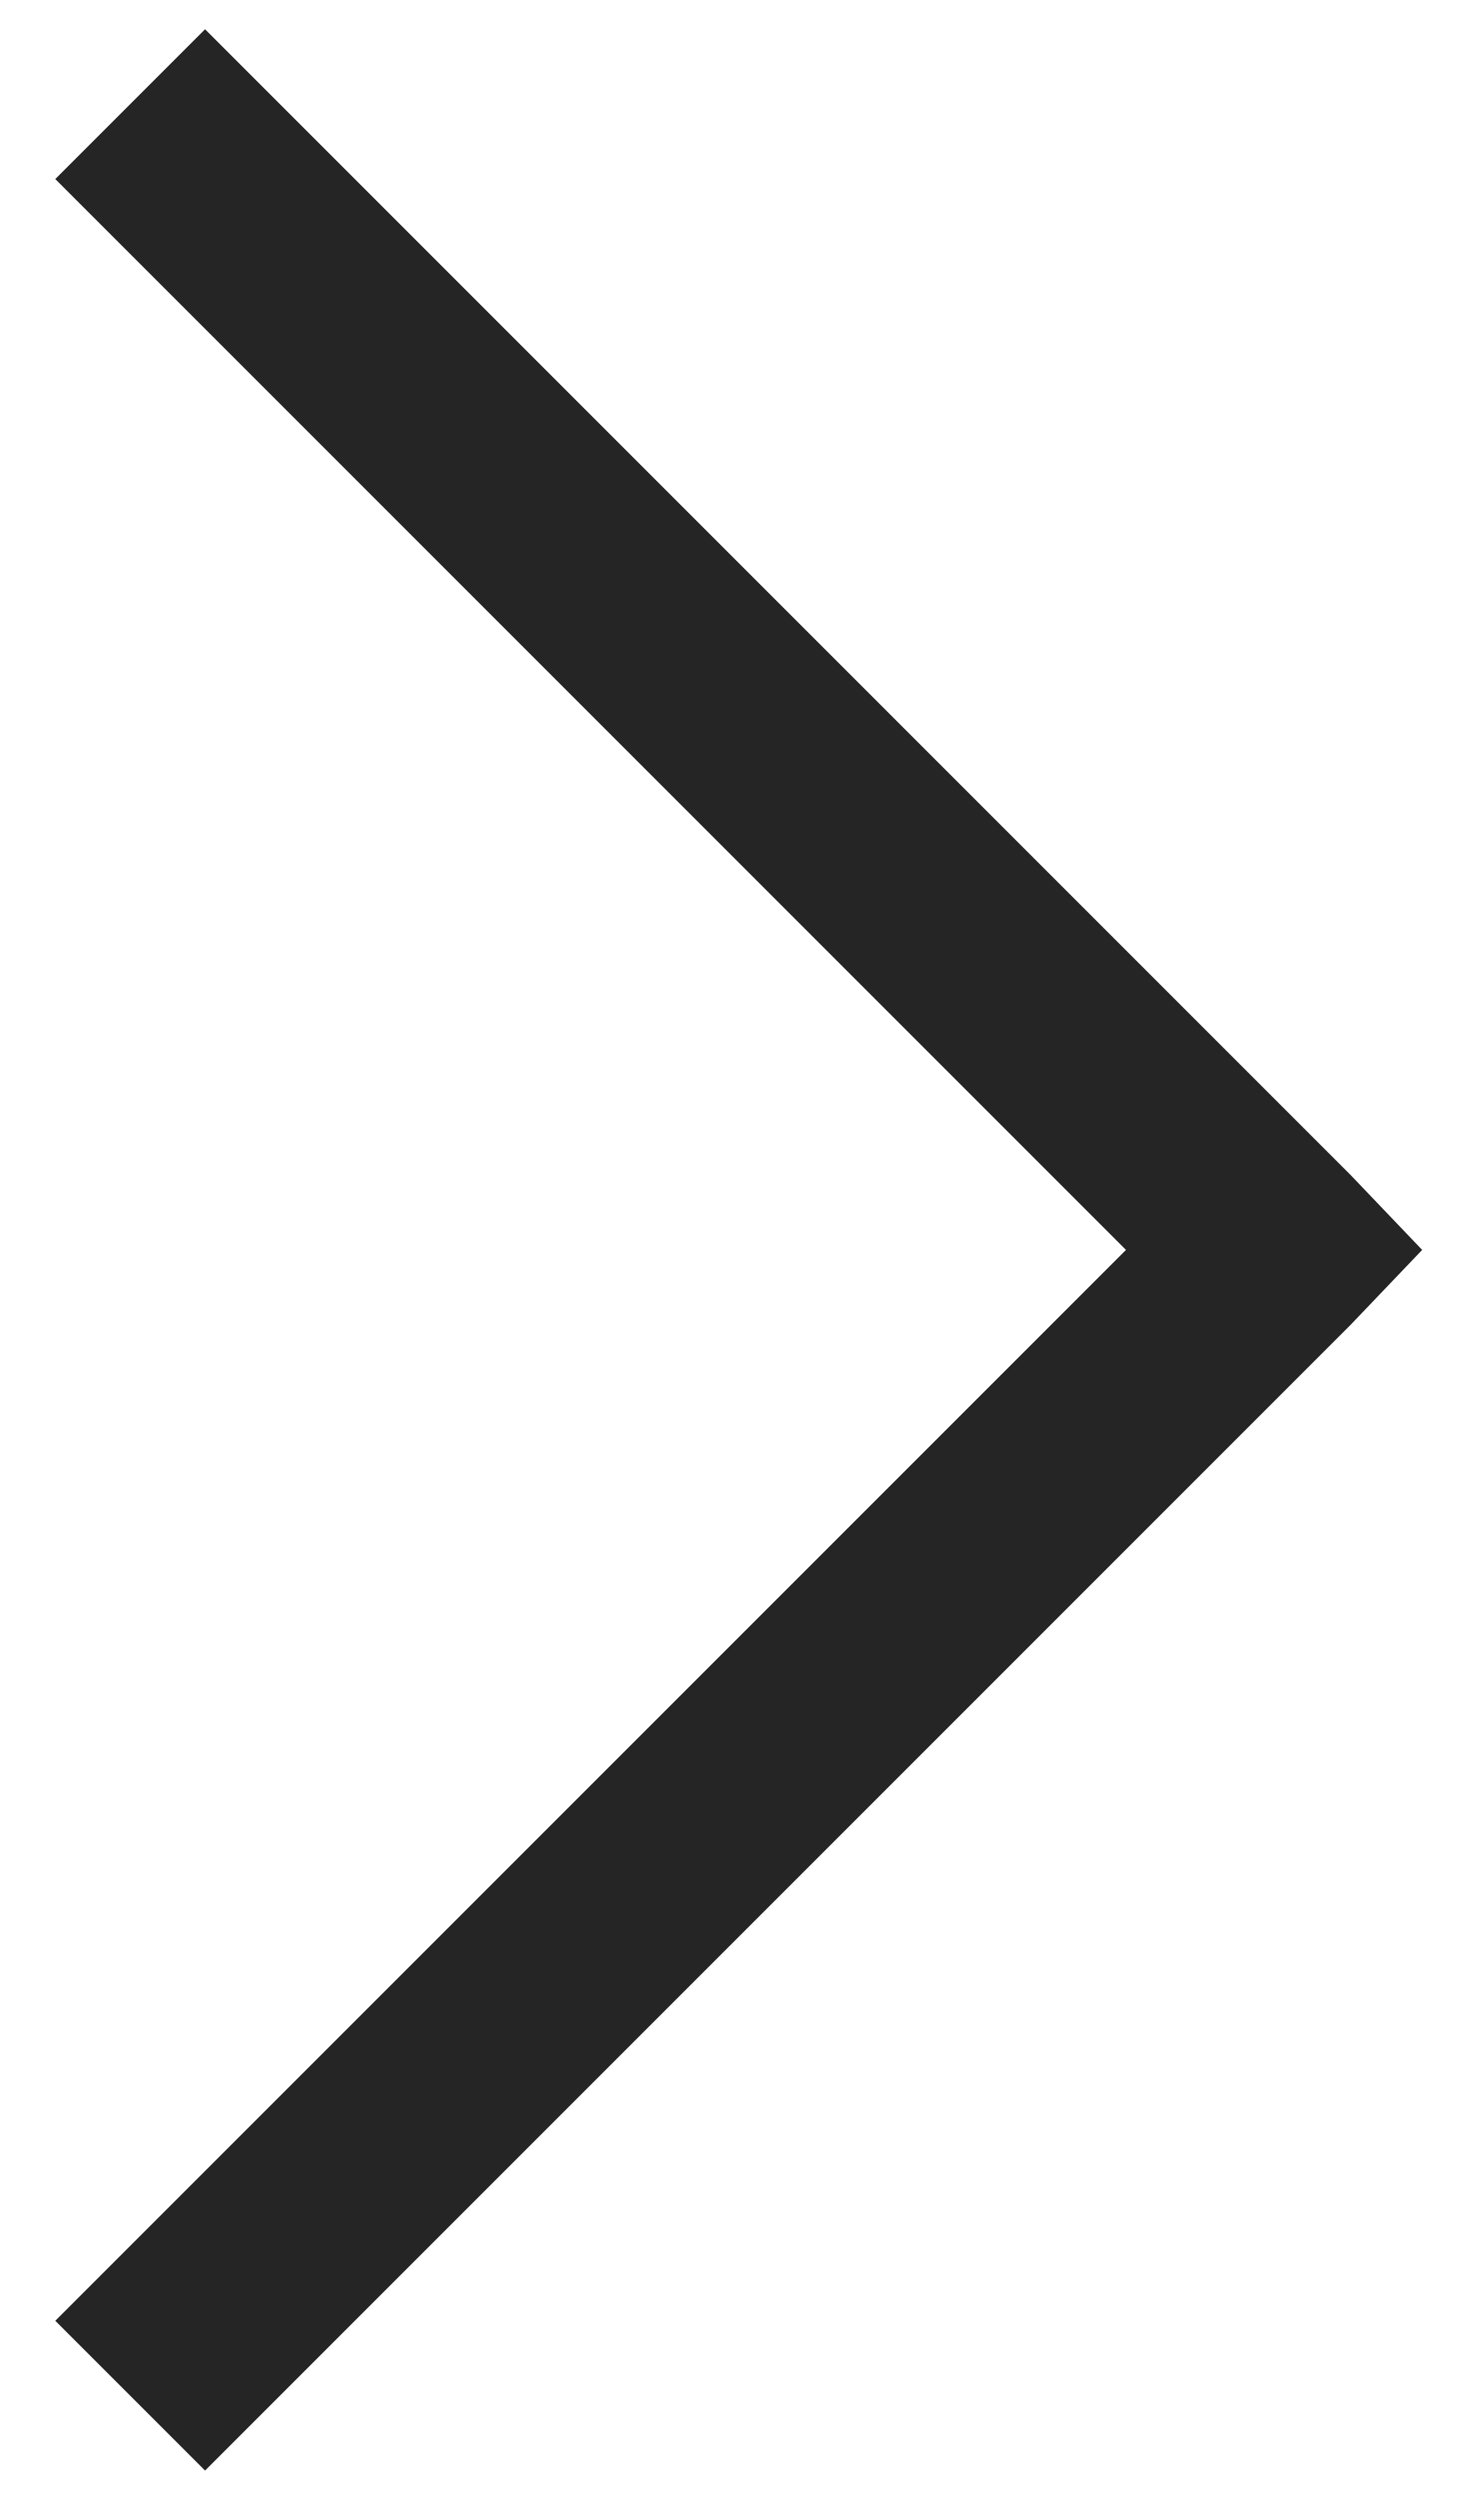 <svg width="14" height="24" viewBox="0 0 14 24" fill="none" xmlns="http://www.w3.org/2000/svg">
<path d="M1.969 0.281L0.531 1.719L10.812 12L0.531 22.281L1.969 23.719L12.969 12.719L13.656 12L12.969 11.281L1.969 0.281Z" fill="#252525"/>
</svg>

